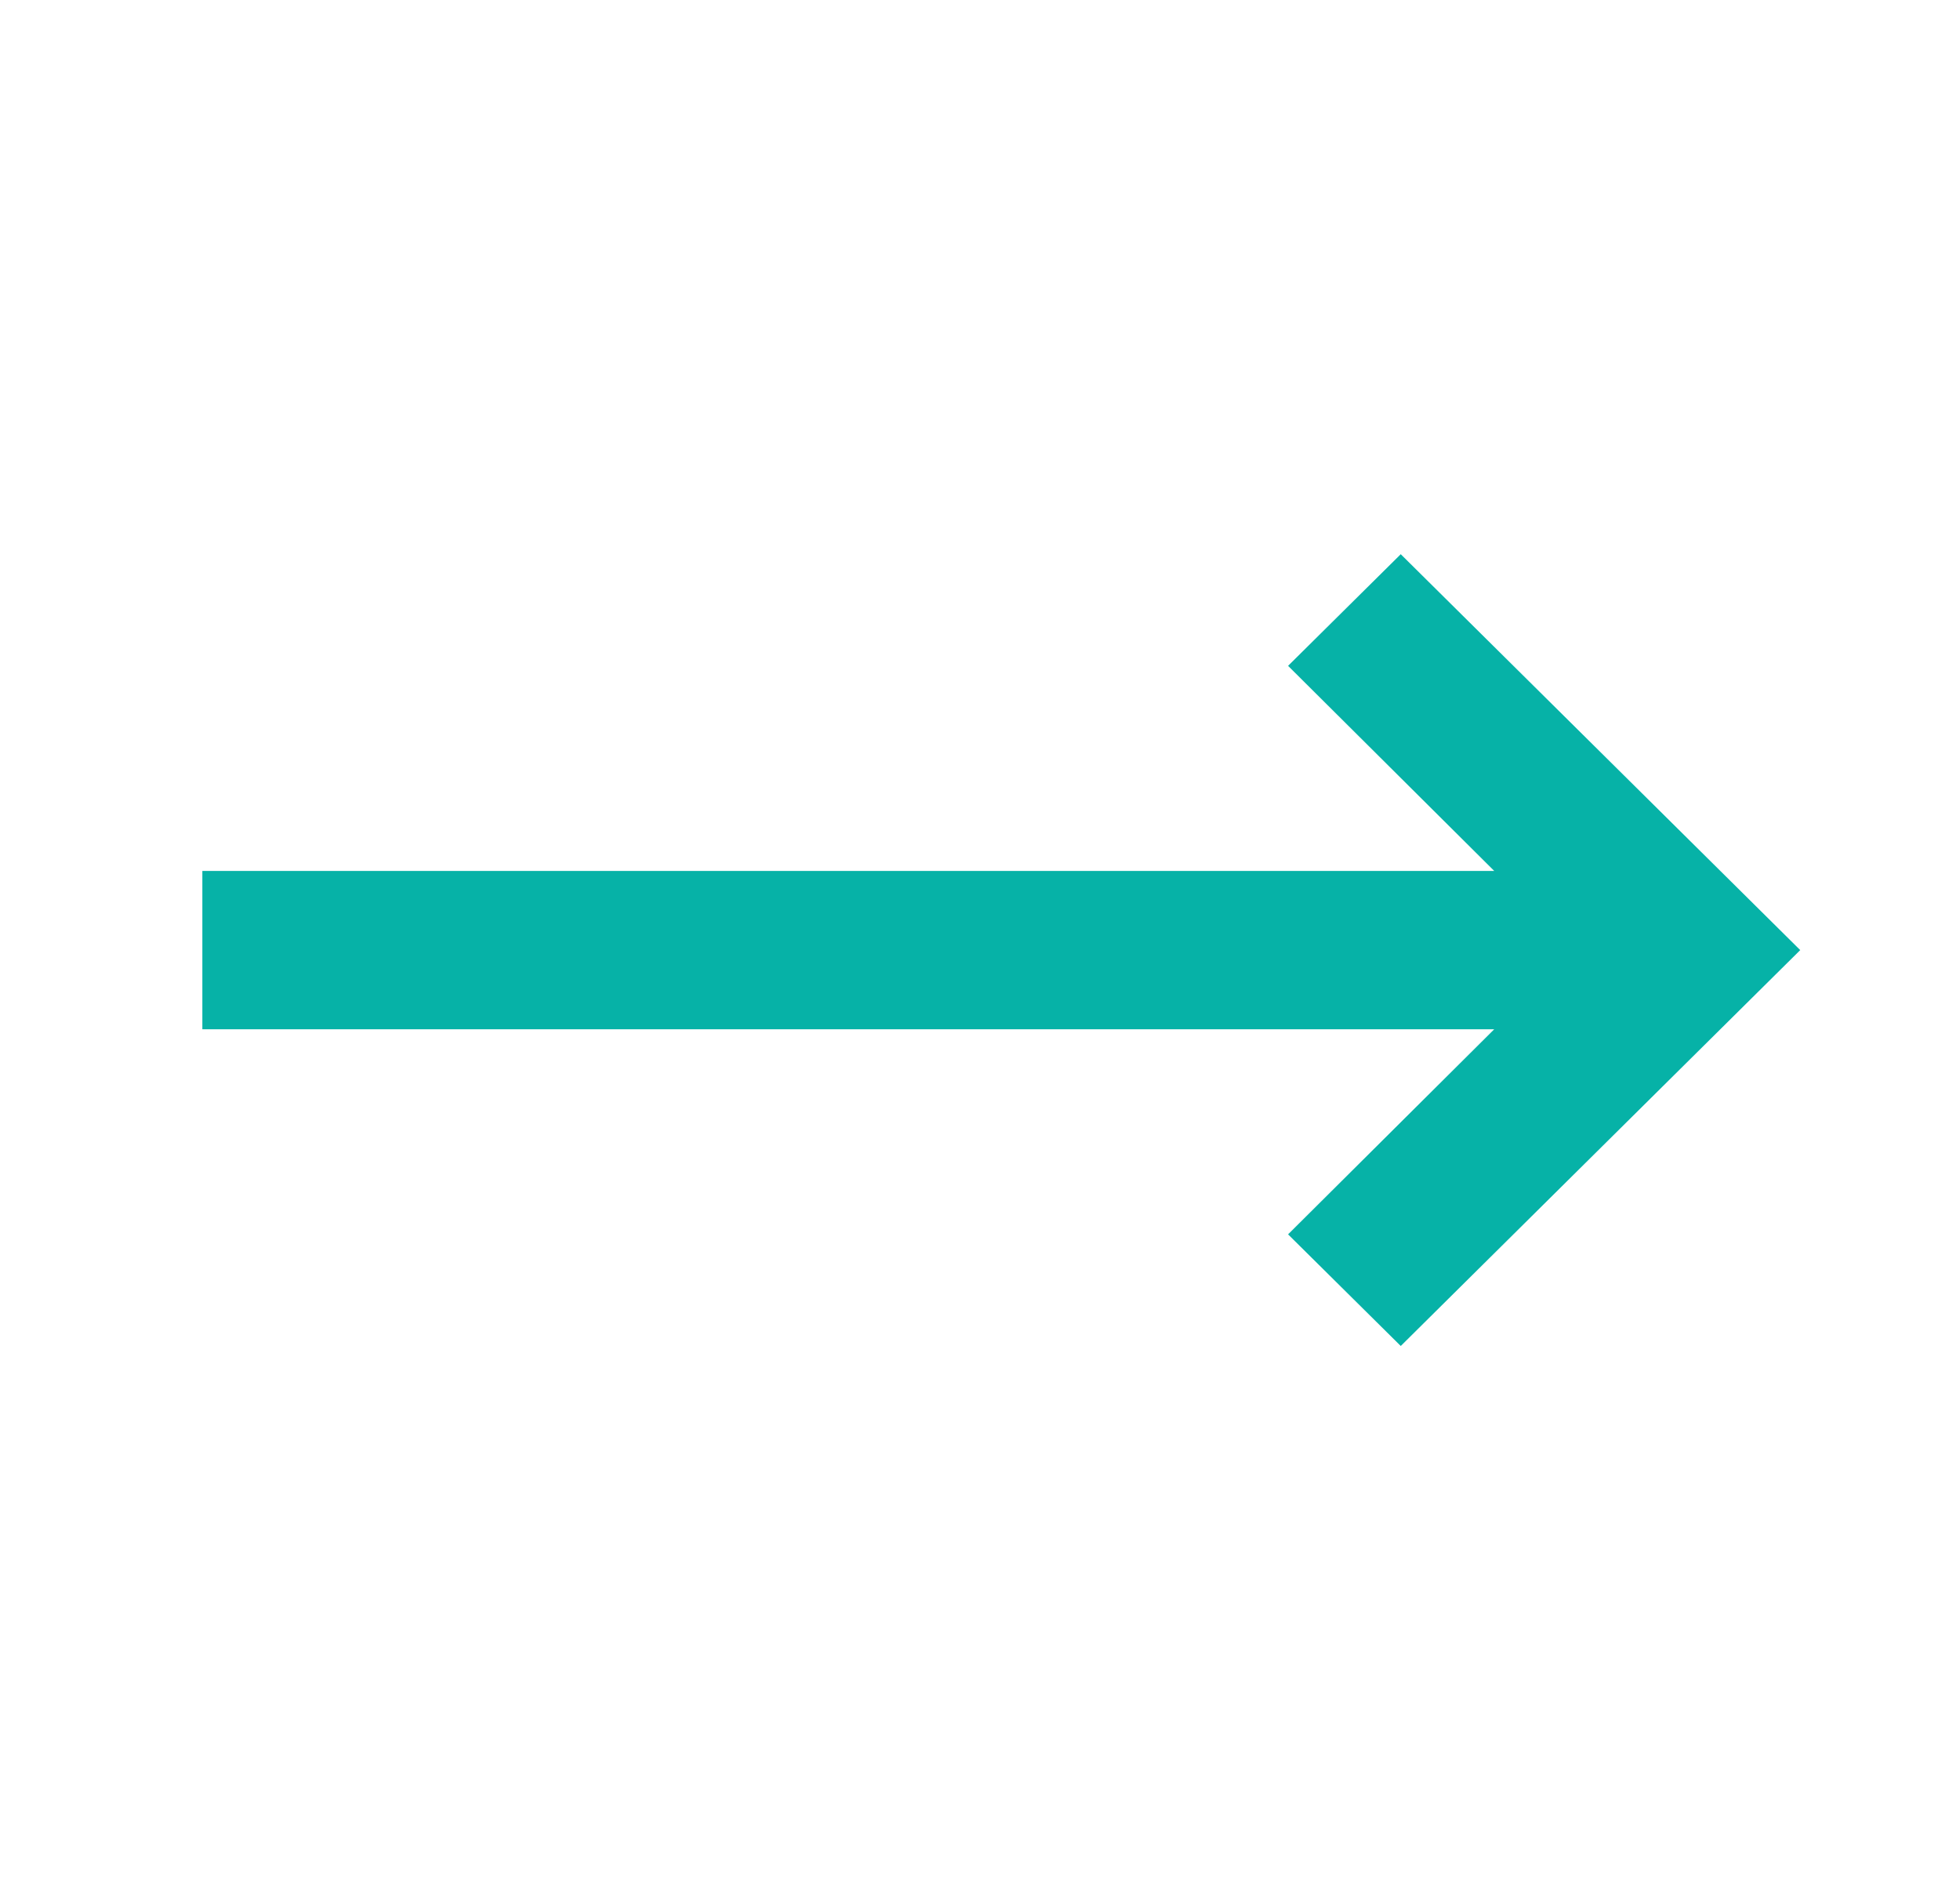 <svg width="33" height="32" viewBox="0 0 33 32" fill="none" xmlns="http://www.w3.org/2000/svg">
<path d="M25.158 17.333L21.687 20.787L23.584 22.667L30.31 16L23.584 9.333L21.687 11.213L25.158 14.667H3.407V17.333H25.158Z" fill="#06B2A7"/>
</svg>
